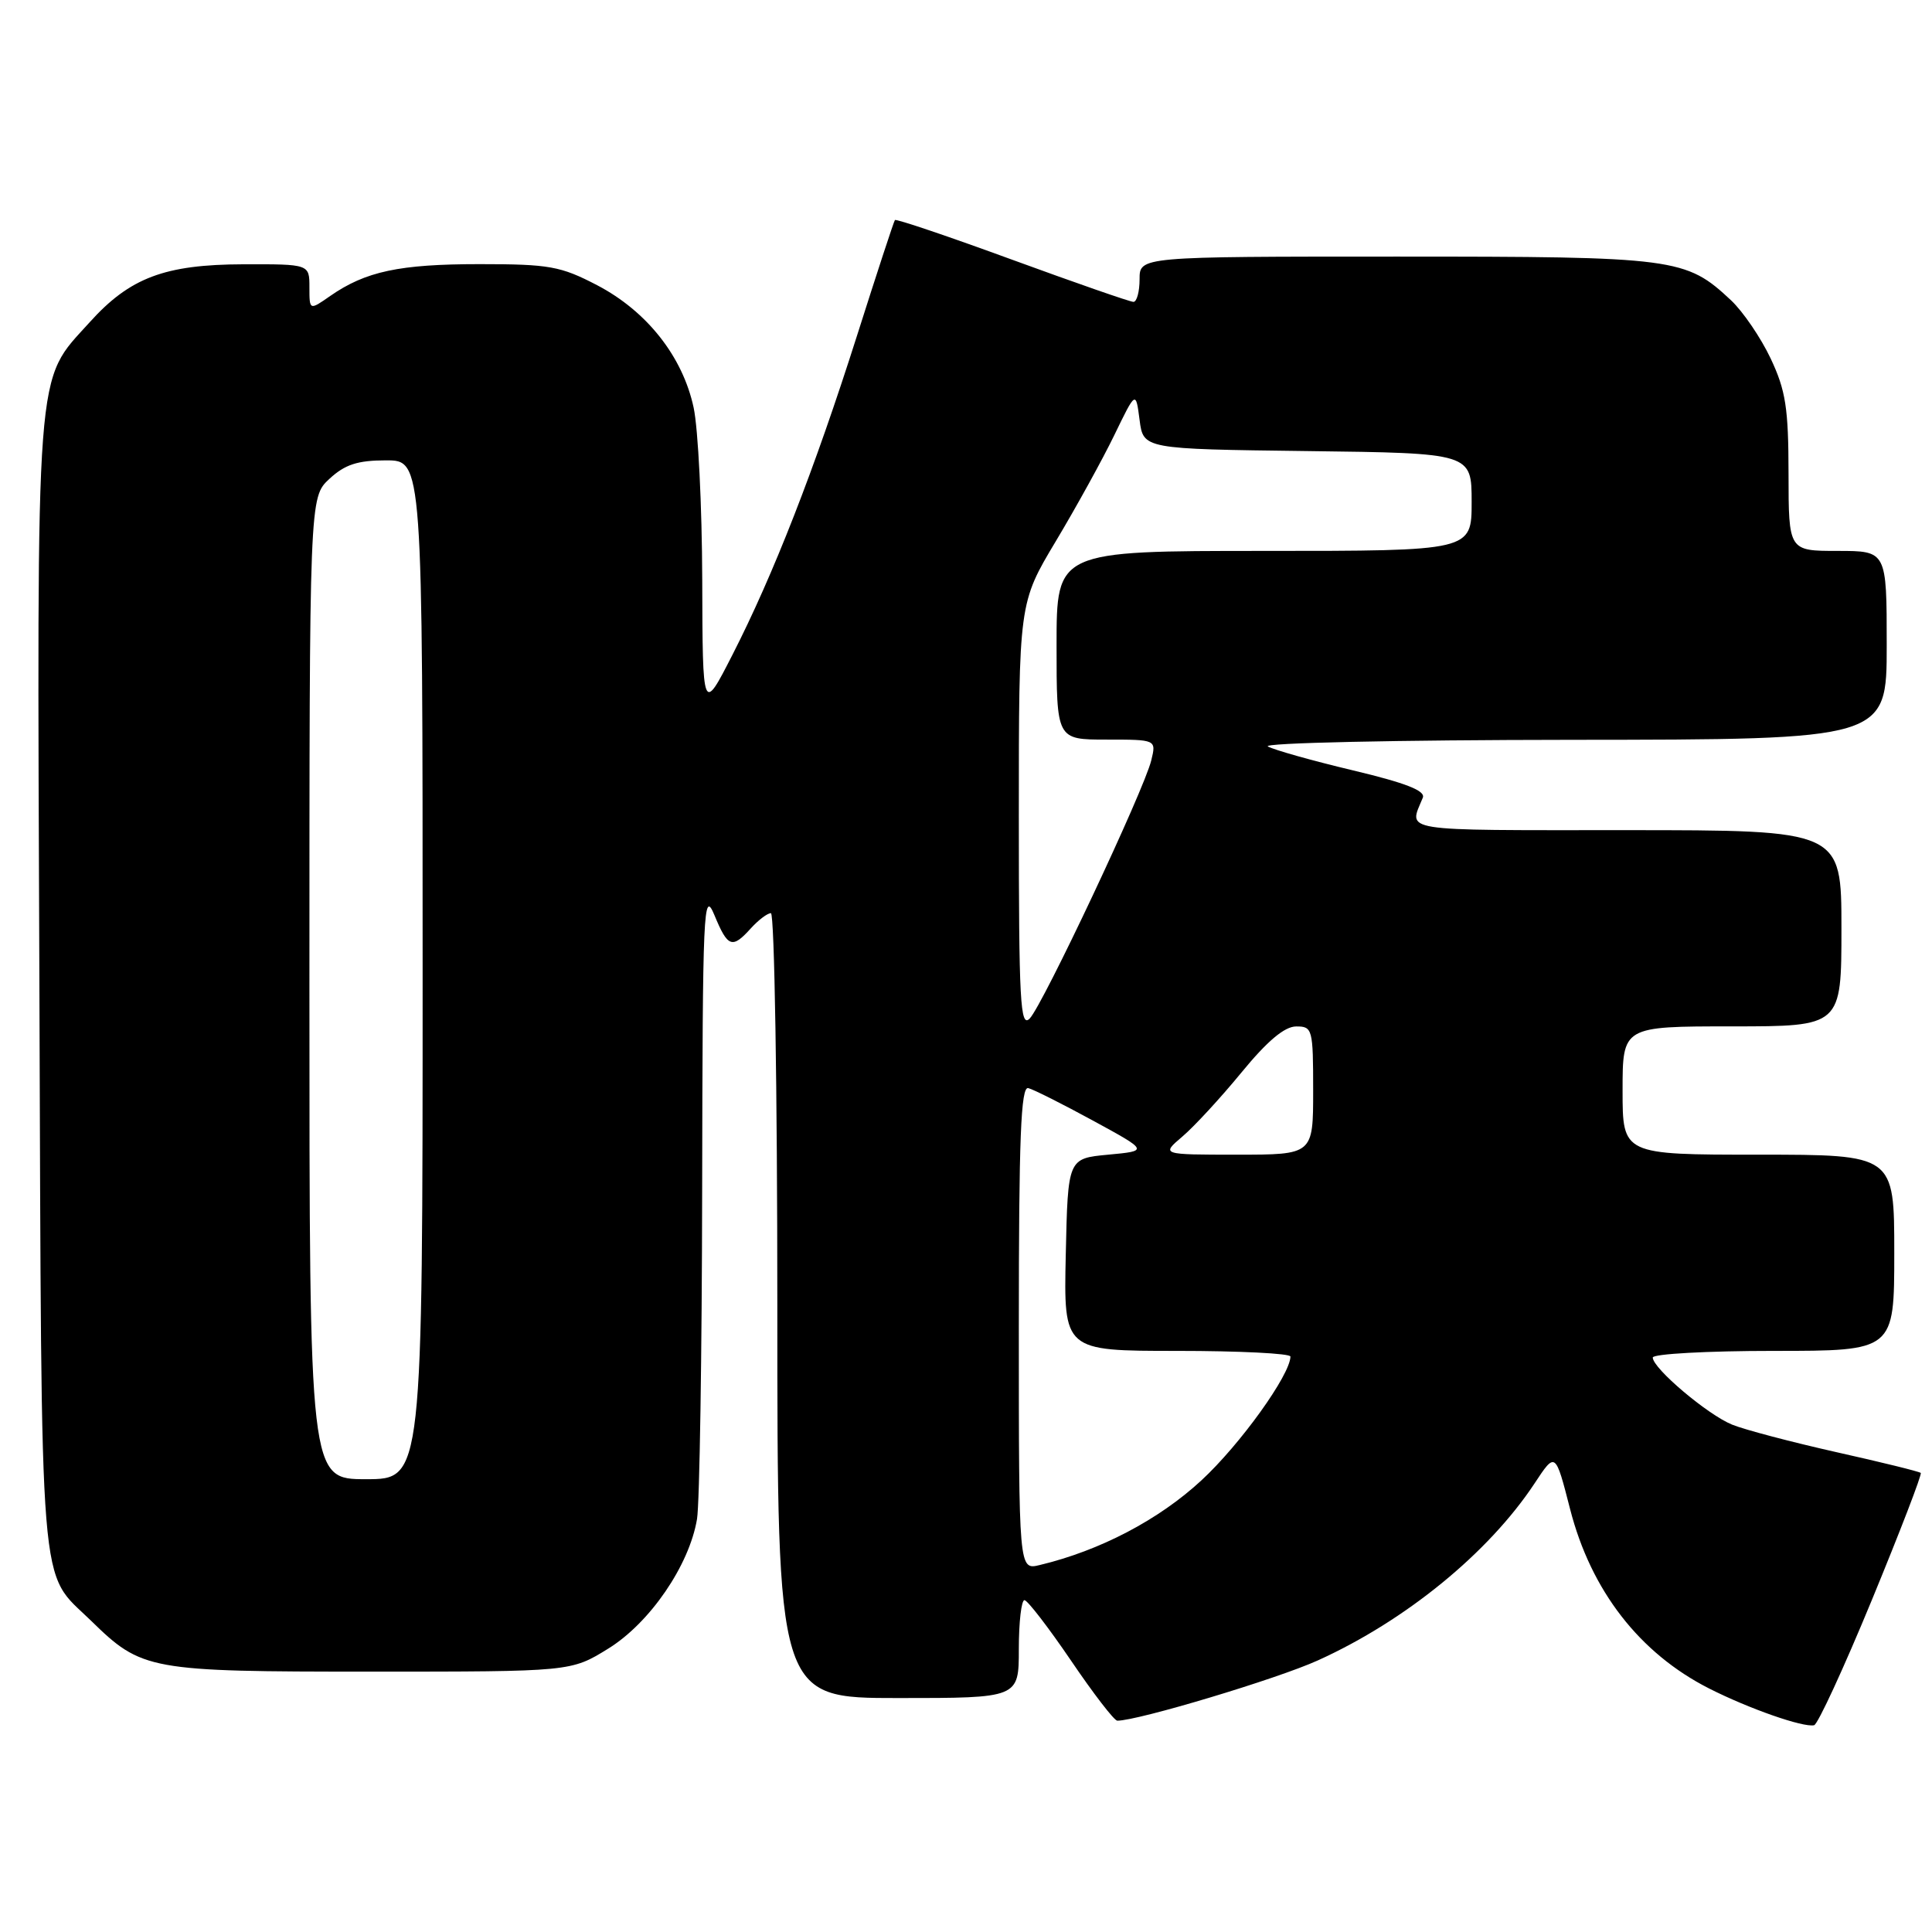 <?xml version="1.0" encoding="UTF-8" standalone="no"?>
<!DOCTYPE svg PUBLIC "-//W3C//DTD SVG 1.1//EN" "http://www.w3.org/Graphics/SVG/1.1/DTD/svg11.dtd" >
<svg xmlns="http://www.w3.org/2000/svg" xmlns:xlink="http://www.w3.org/1999/xlink" version="1.1" viewBox="0 0 256 256">
 <g >
 <path fill="currentColor"
d=" M 248.05 211.96 C 251.78 202.91 254.69 195.35 254.51 195.17 C 254.33 194.99 249.30 193.75 243.34 192.42 C 237.38 191.08 231.15 189.44 229.51 188.77 C 226.26 187.45 219.00 181.31 219.00 179.88 C 219.00 179.40 226.20 179.00 235.00 179.00 C 251.00 179.00 251.00 179.00 251.00 166.00 C 251.00 153.00 251.00 153.00 233.00 153.00 C 215.00 153.00 215.00 153.00 215.00 144.50 C 215.00 136.00 215.00 136.00 229.50 136.00 C 244.00 136.00 244.00 136.00 244.00 123.00 C 244.00 110.00 244.00 110.00 215.39 110.00 C 184.95 110.00 186.66 110.27 188.53 105.70 C 188.91 104.78 186.28 103.75 179.28 102.08 C 173.90 100.80 168.82 99.37 168.00 98.91 C 167.17 98.44 185.02 98.05 208.25 98.03 C 250.00 98.00 250.00 98.00 250.00 85.50 C 250.00 73.00 250.00 73.00 243.50 73.00 C 237.00 73.00 237.00 73.00 236.99 62.75 C 236.98 54.06 236.62 51.74 234.62 47.50 C 233.32 44.75 230.96 41.29 229.38 39.80 C 223.37 34.17 222.08 34.00 185.03 34.00 C 151.00 34.00 151.00 34.00 151.00 37.00 C 151.00 38.65 150.63 40.00 150.19 40.00 C 149.74 40.00 142.51 37.48 134.11 34.41 C 125.72 31.34 118.73 28.97 118.58 29.16 C 118.43 29.35 116.17 36.25 113.55 44.50 C 107.91 62.24 102.47 76.17 97.04 86.79 C 93.10 94.50 93.10 94.50 93.05 76.80 C 93.02 67.06 92.51 56.81 91.91 54.01 C 90.46 47.25 85.72 41.24 79.12 37.79 C 74.28 35.27 72.80 35.00 63.54 35.00 C 52.92 35.00 48.44 35.96 43.75 39.22 C 41.00 41.14 41.00 41.14 41.00 38.07 C 41.00 35.00 41.00 35.00 32.25 35.02 C 21.83 35.05 17.21 36.79 11.89 42.69 C 4.60 50.78 4.90 46.77 5.22 130.50 C 5.53 213.51 5.08 207.93 12.07 214.76 C 18.79 221.33 19.70 221.50 49.08 221.50 C 75.66 221.50 75.66 221.50 80.58 218.46 C 86.11 215.05 91.34 207.42 92.36 201.27 C 92.70 199.20 93.01 179.50 93.04 157.50 C 93.10 120.34 93.21 117.77 94.66 121.25 C 96.44 125.55 97.01 125.76 99.50 123.00 C 100.50 121.90 101.69 121.00 102.15 121.00 C 102.62 121.00 103.00 144.40 103.00 173.00 C 103.00 225.00 103.00 225.00 119.00 225.00 C 135.00 225.00 135.00 225.00 135.00 218.50 C 135.00 214.93 135.34 212.01 135.75 212.03 C 136.16 212.05 138.93 215.65 141.91 220.03 C 144.88 224.41 147.64 228.00 148.05 228.00 C 150.79 228.00 169.24 222.46 174.63 220.01 C 186.26 214.74 197.24 205.77 203.33 196.57 C 206.11 192.36 206.09 192.34 208.05 199.98 C 210.82 210.76 217.24 219.05 226.46 223.73 C 231.73 226.40 238.91 228.92 240.38 228.60 C 240.86 228.50 244.32 221.01 248.05 211.96 Z  M 135.00 175.95 C 135.00 150.77 135.27 143.92 136.25 144.18 C 136.94 144.35 140.81 146.30 144.85 148.50 C 152.19 152.50 152.19 152.50 146.85 153.00 C 141.50 153.50 141.50 153.50 141.22 166.25 C 140.94 179.00 140.94 179.00 155.97 179.00 C 164.24 179.00 171.00 179.34 170.99 179.75 C 170.96 182.18 164.32 191.42 159.19 196.16 C 153.55 201.38 145.75 205.47 137.75 207.38 C 135.00 208.04 135.00 208.04 135.00 175.95 Z  M 41.00 130.95 C 41.00 65.90 41.00 65.90 43.65 63.45 C 45.70 61.55 47.38 61.00 51.15 61.00 C 56.00 61.00 56.00 61.00 56.00 128.50 C 56.00 196.00 56.00 196.00 48.50 196.00 C 41.00 196.00 41.00 196.00 41.00 130.95 Z  M 156.67 150.60 C 158.23 149.28 161.75 145.46 164.50 142.11 C 167.91 137.95 170.21 136.01 171.75 136.01 C 173.91 136.00 174.00 136.35 174.00 144.50 C 174.00 153.00 174.00 153.00 163.92 153.00 C 153.85 153.00 153.85 153.00 156.67 150.60 Z  M 135.00 108.17 C 135.00 79.90 135.00 79.90 139.91 71.70 C 142.61 67.19 146.10 60.86 147.66 57.64 C 150.50 51.78 150.50 51.78 151.00 55.64 C 151.50 59.50 151.50 59.50 173.25 59.77 C 195.00 60.04 195.00 60.04 195.00 66.52 C 195.00 73.00 195.00 73.00 167.50 73.00 C 140.00 73.00 140.00 73.00 140.00 85.50 C 140.00 98.00 140.00 98.00 146.61 98.00 C 153.22 98.00 153.22 98.00 152.55 100.75 C 151.61 104.66 138.16 133.21 136.44 134.96 C 135.19 136.24 135.00 132.75 135.00 108.17 Z "/>
</g>
</svg>